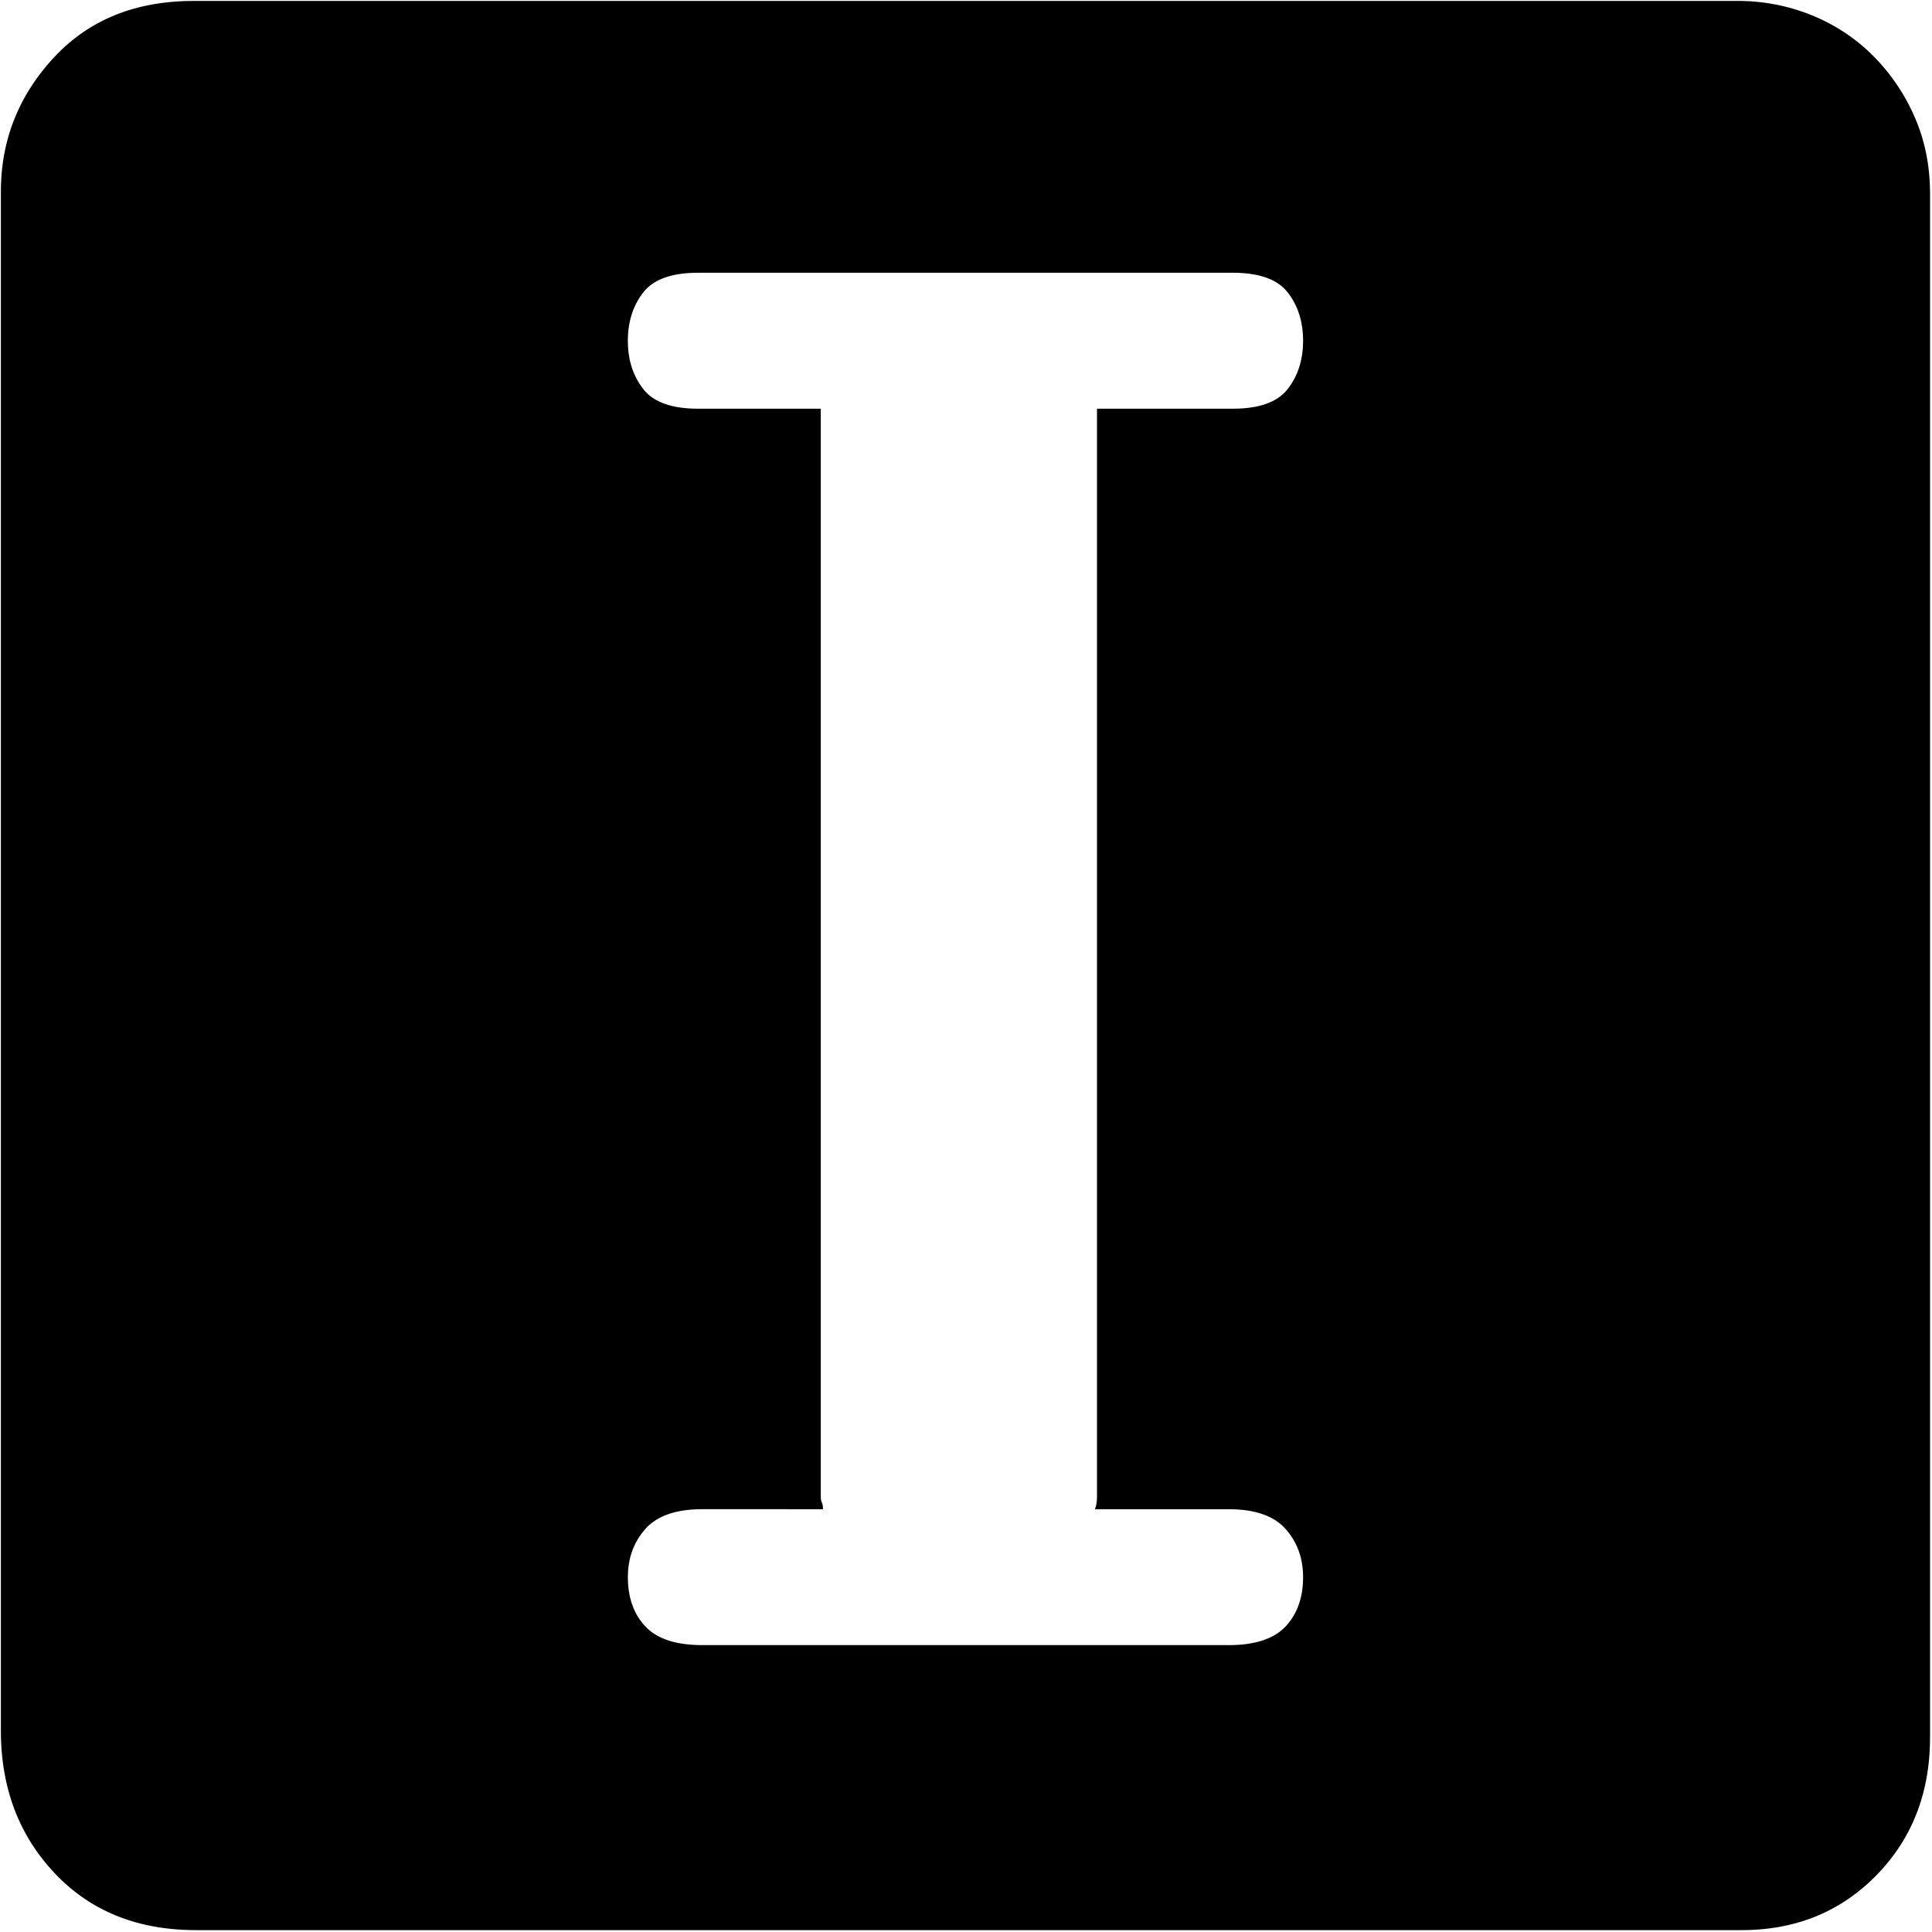 <?xml version="1.0" standalone="no"?><!DOCTYPE svg PUBLIC "-//W3C//DTD SVG 1.1//EN" "http://www.w3.org/Graphics/SVG/1.1/DTD/svg11.dtd"><svg t="1657092488767" class="icon" viewBox="0 0 1024 1024" version="1.1" xmlns="http://www.w3.org/2000/svg" p-id="15423" xmlns:xlink="http://www.w3.org/1999/xlink" width="64" height="64"><defs><style type="text/css">@font-face { font-family: feedback-iconfont; src: url("//at.alicdn.com/t/font_1031158_u69w8yhxdu.woff2?t=1630033759944") format("woff2"), url("//at.alicdn.com/t/font_1031158_u69w8yhxdu.woff?t=1630033759944") format("woff"), url("//at.alicdn.com/t/font_1031158_u69w8yhxdu.ttf?t=1630033759944") format("truetype"); }
</style></defs><path d="M920.722 0.501a103.949 103.949 0 0 1 39.501 7.556c12.394 5.038 23.245 12.202 32.536 21.493a105.132 105.132 0 0 1 22.077 32.536c5.421 12.394 8.132 25.947 8.132 40.668v817.997c0 29.433-9.491 53.837-28.466 73.204-18.975 19.366-42.795 29.05-71.461 29.05H103.885c-30.985 0-55.972-10.075-74.947-30.217-18.975-20.134-28.466-45.314-28.466-75.523V101.587c0-27.107 9.299-50.735 27.89-70.869C46.953 10.56 71.741 0.501 102.725 0.501h817.997zM651.151 871.951c13.945 0 24.012-3.294 30.209-9.875 6.197-6.589 9.299-15.304 9.299-26.147 0-10.075-3.102-18.591-9.299-25.563-6.197-6.973-16.264-10.451-30.209-10.451H580.274c0.776-1.551 1.159-3.878 1.159-6.973V216.618h72.045c13.937 0 23.62-3.486 29.05-10.459 5.421-6.973 8.132-15.496 8.132-25.563 0-10.075-2.719-18.591-8.132-25.563-5.429-6.973-15.113-10.459-29.05-10.459H369.962c-13.937 0-23.62 3.486-29.042 10.459-5.421 6.973-8.14 15.496-8.14 25.563 0 10.075 2.719 18.591 8.14 25.563 5.421 6.973 15.105 10.459 29.042 10.459h65.072v576.316c0 1.543 0.192 2.711 0.584 3.486 0.384 0.768 0.576 1.935 0.576 3.486H372.297c-13.945 0-24.012 3.478-30.209 10.451-6.197 6.973-9.299 15.496-9.299 25.563 0 10.843 3.102 19.558 9.299 26.147 6.197 6.581 16.264 9.875 30.209 9.875h278.863z" p-id="15424"></path></svg>